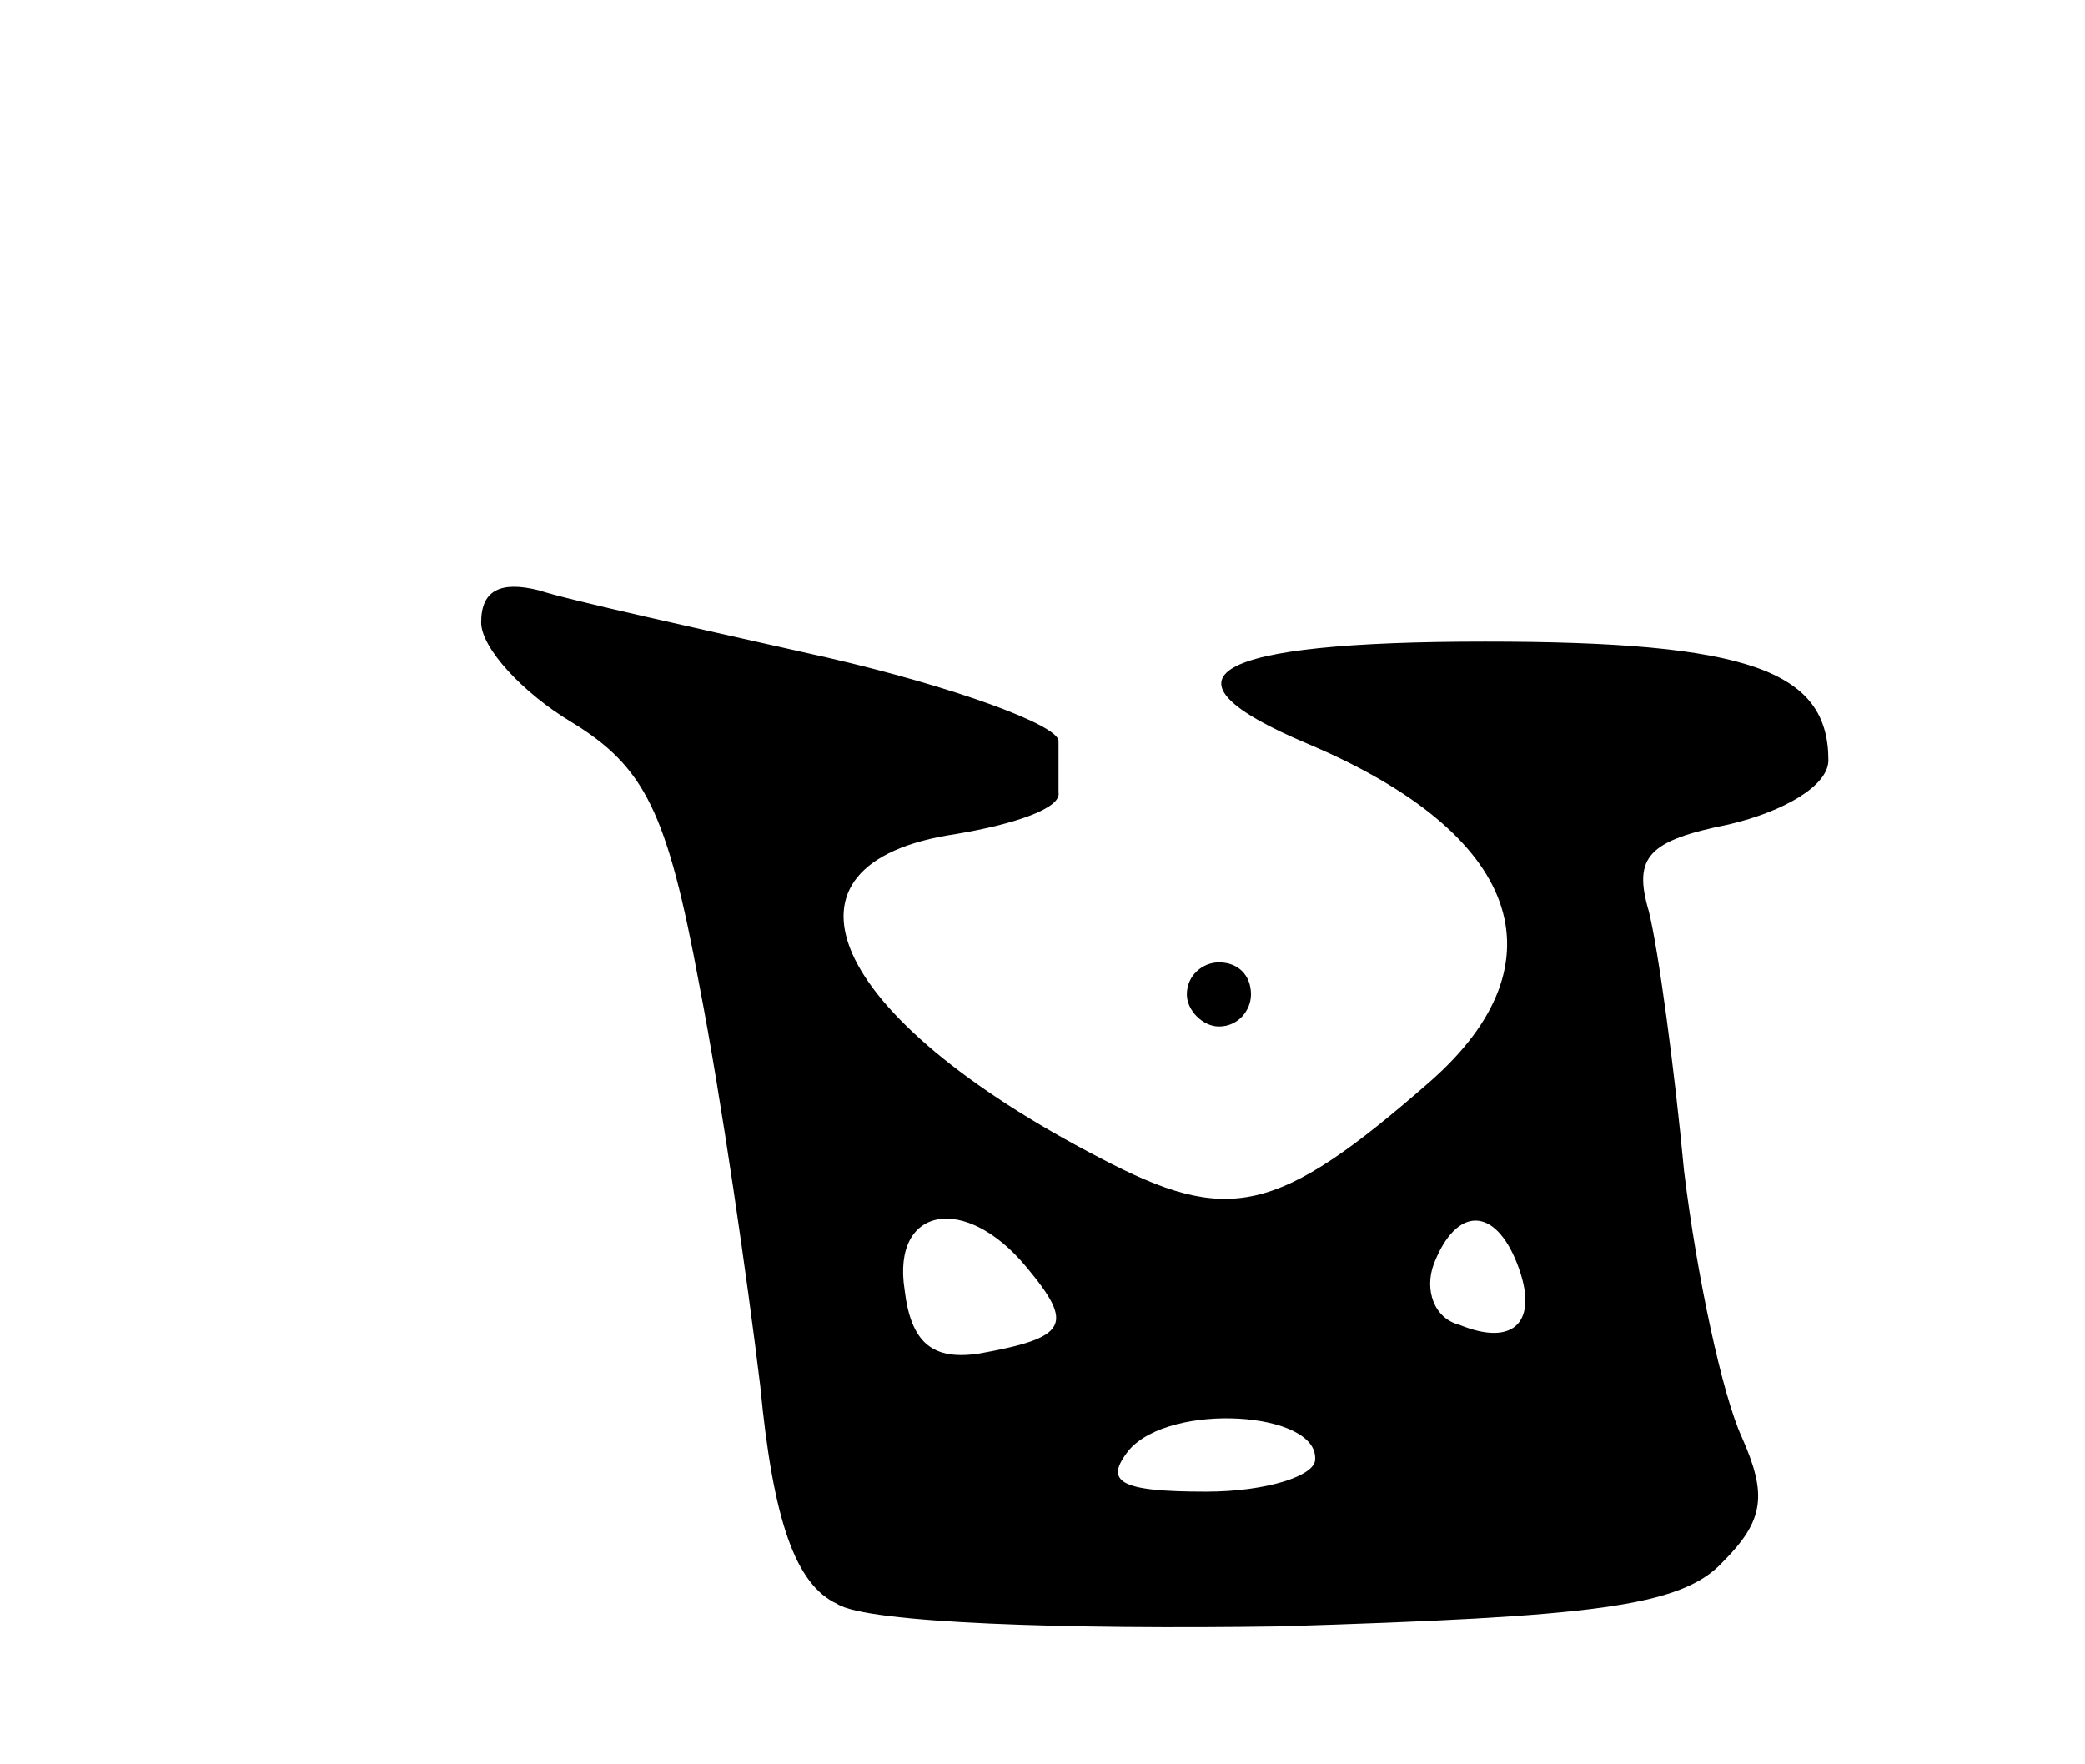 <svg version="1.0" xmlns="http://www.w3.org/2000/svg"
 width="65pt" height="55pt" viewBox="0 0 65 55"
 preserveAspectRatio="xMidYMid meet">
<g transform="translate(0,55) scale(0.1,-0.1)"
fill="#000000" stroke="none">
<path d="M150 356 c0 -8 13 -22 28 -31 23 -14 30 -28 40 -82 7 -36 15 -92 19
-125 4 -42 11 -62 24 -68 9 -6 72 -8 138 -7 97 3 125 6 138 20 13 13 14 21 6
39 -6 13 -14 50 -18 83 -3 32 -8 69 -11 81 -5 17 0 22 25 27 17 4 31 12 31 20
0 28 -25 37 -107 37 -86 0 -105 -11 -55 -32 66 -28 80 -68 38 -105 -48 -42
-63 -45 -103 -24 -85 44 -106 92 -45 101 18 3 33 8 32 13 0 4 0 11 0 16 0 5
-33 17 -72 26 -40 9 -81 18 -90 21 -12 3 -18 0 -18 -10z m170 -201 c15 -18 13
-22 -15 -27 -14 -2 -21 3 -23 20 -4 26 19 30 38 7z m153 1 c7 -18 -1 -26 -18
-19 -8 2 -11 11 -8 19 7 18 19 18 26 0z m-63 -61 c0 -5 -15 -10 -34 -10 -27 0
-32 3 -24 13 13 15 59 12 58 -3z"/>
<path d="M370 240 c0 -5 5 -10 10 -10 6 0 10 5 10 10 0 6 -4 10 -10 10 -5 0
-10 -4 -10 -10z"/>
</g>
</svg>
